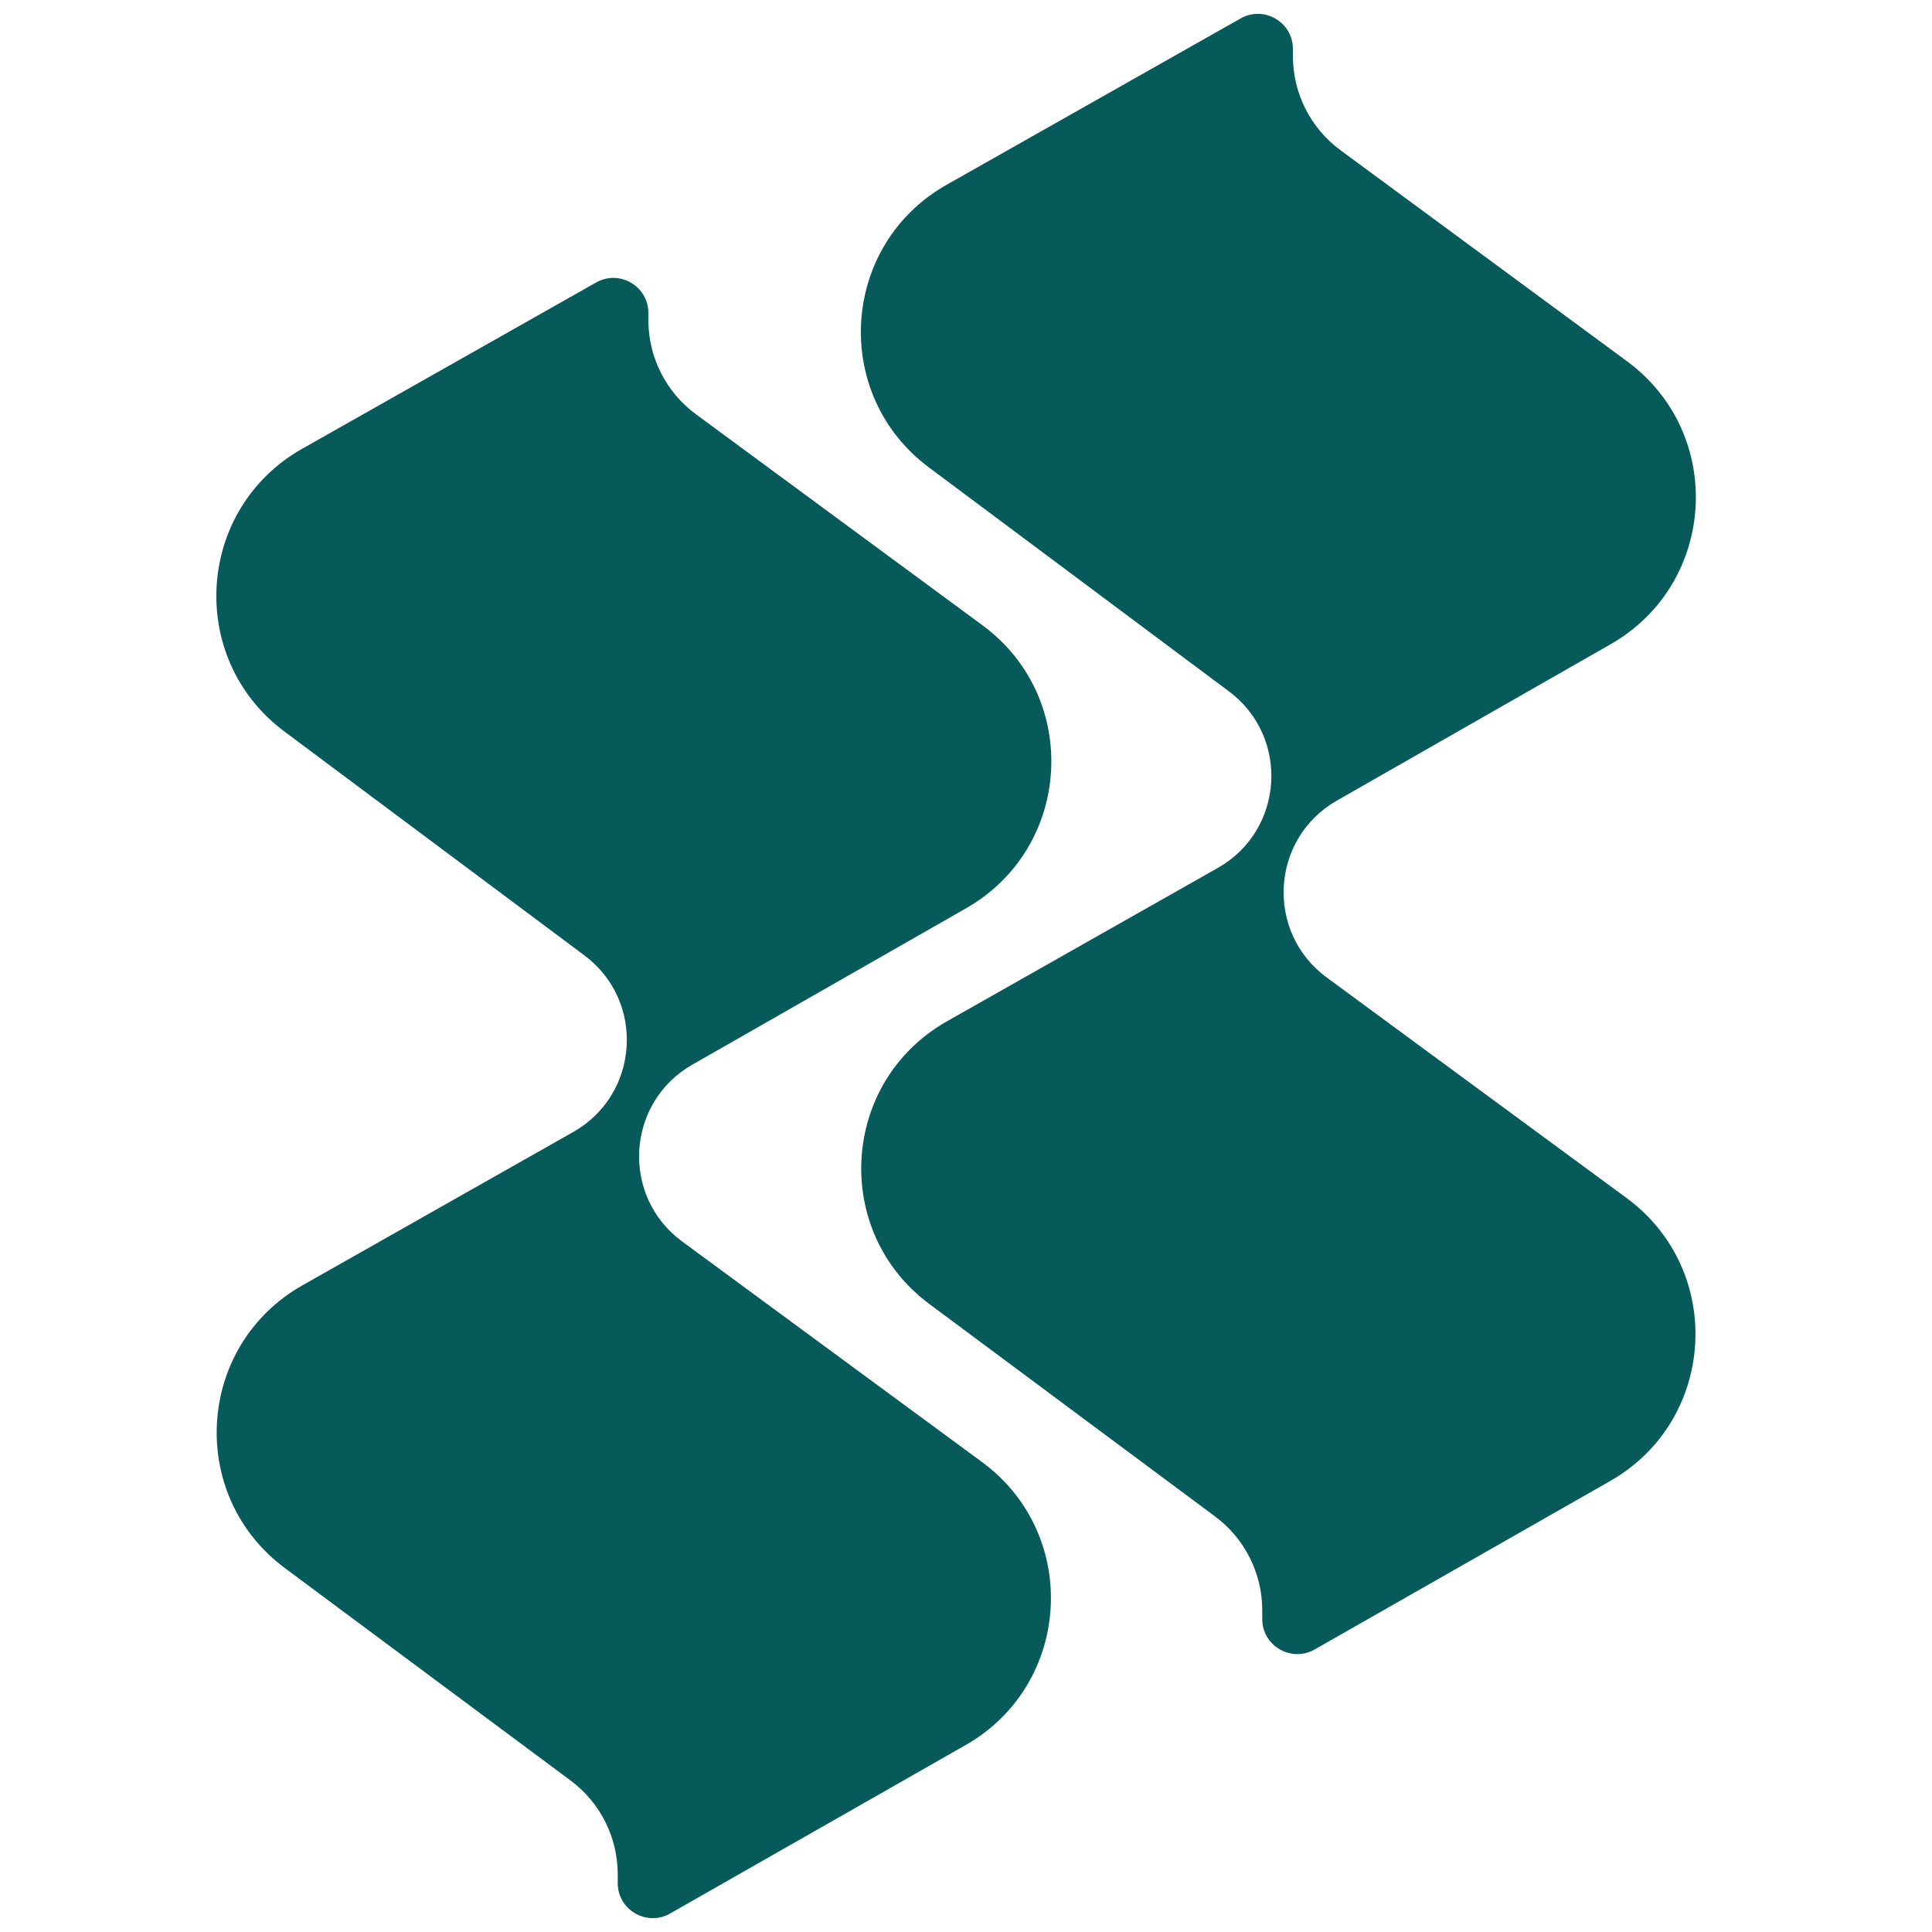 <svg width="90" height="90" viewBox="0 0 90 90" fill="none" xmlns="http://www.w3.org/2000/svg">
<path d="M57.792 0.859L44.1 8.606C39.15 11.406 38.71 18.369 43.267 21.77L57.247 32.205C60.095 34.331 59.821 38.681 56.729 40.432L44.113 47.576C39.161 50.38 38.728 57.351 43.295 60.747L56.605 70.644C57.986 71.671 58.8 73.291 58.8 75.012V75.419C58.8 76.672 60.153 77.458 61.242 76.838L75.006 68.993C79.958 66.17 80.364 59.185 75.772 55.808L61.801 45.533C58.934 43.424 59.185 39.061 62.276 37.295L75.031 30.009C79.975 27.184 80.38 20.208 75.795 16.831L62.444 6.997C61.051 5.971 60.229 4.345 60.229 2.615V2.281C60.229 1.03 58.881 0.244 57.792 0.859Z" fill="#075A5A"/>
<path d="M27.767 13.16L14.075 20.906C9.126 23.707 8.685 30.669 13.242 34.071L27.223 44.505C30.07 46.631 29.796 50.981 26.704 52.732L14.088 59.876C9.136 62.681 8.703 69.651 13.27 73.047L26.581 82.944C27.962 83.972 28.776 85.591 28.776 87.312V87.72C28.776 88.972 30.128 89.759 31.217 89.138L44.981 81.293C49.933 78.47 50.339 71.485 45.747 68.108L31.777 57.833C28.909 55.724 29.16 51.361 32.252 49.595L45.007 42.309C49.951 39.484 50.355 32.508 45.771 29.131L32.419 19.297C31.026 18.271 30.204 16.645 30.204 14.915V14.581C30.204 13.33 28.856 12.544 27.767 13.16Z" fill="#075A5A"/>
</svg>
